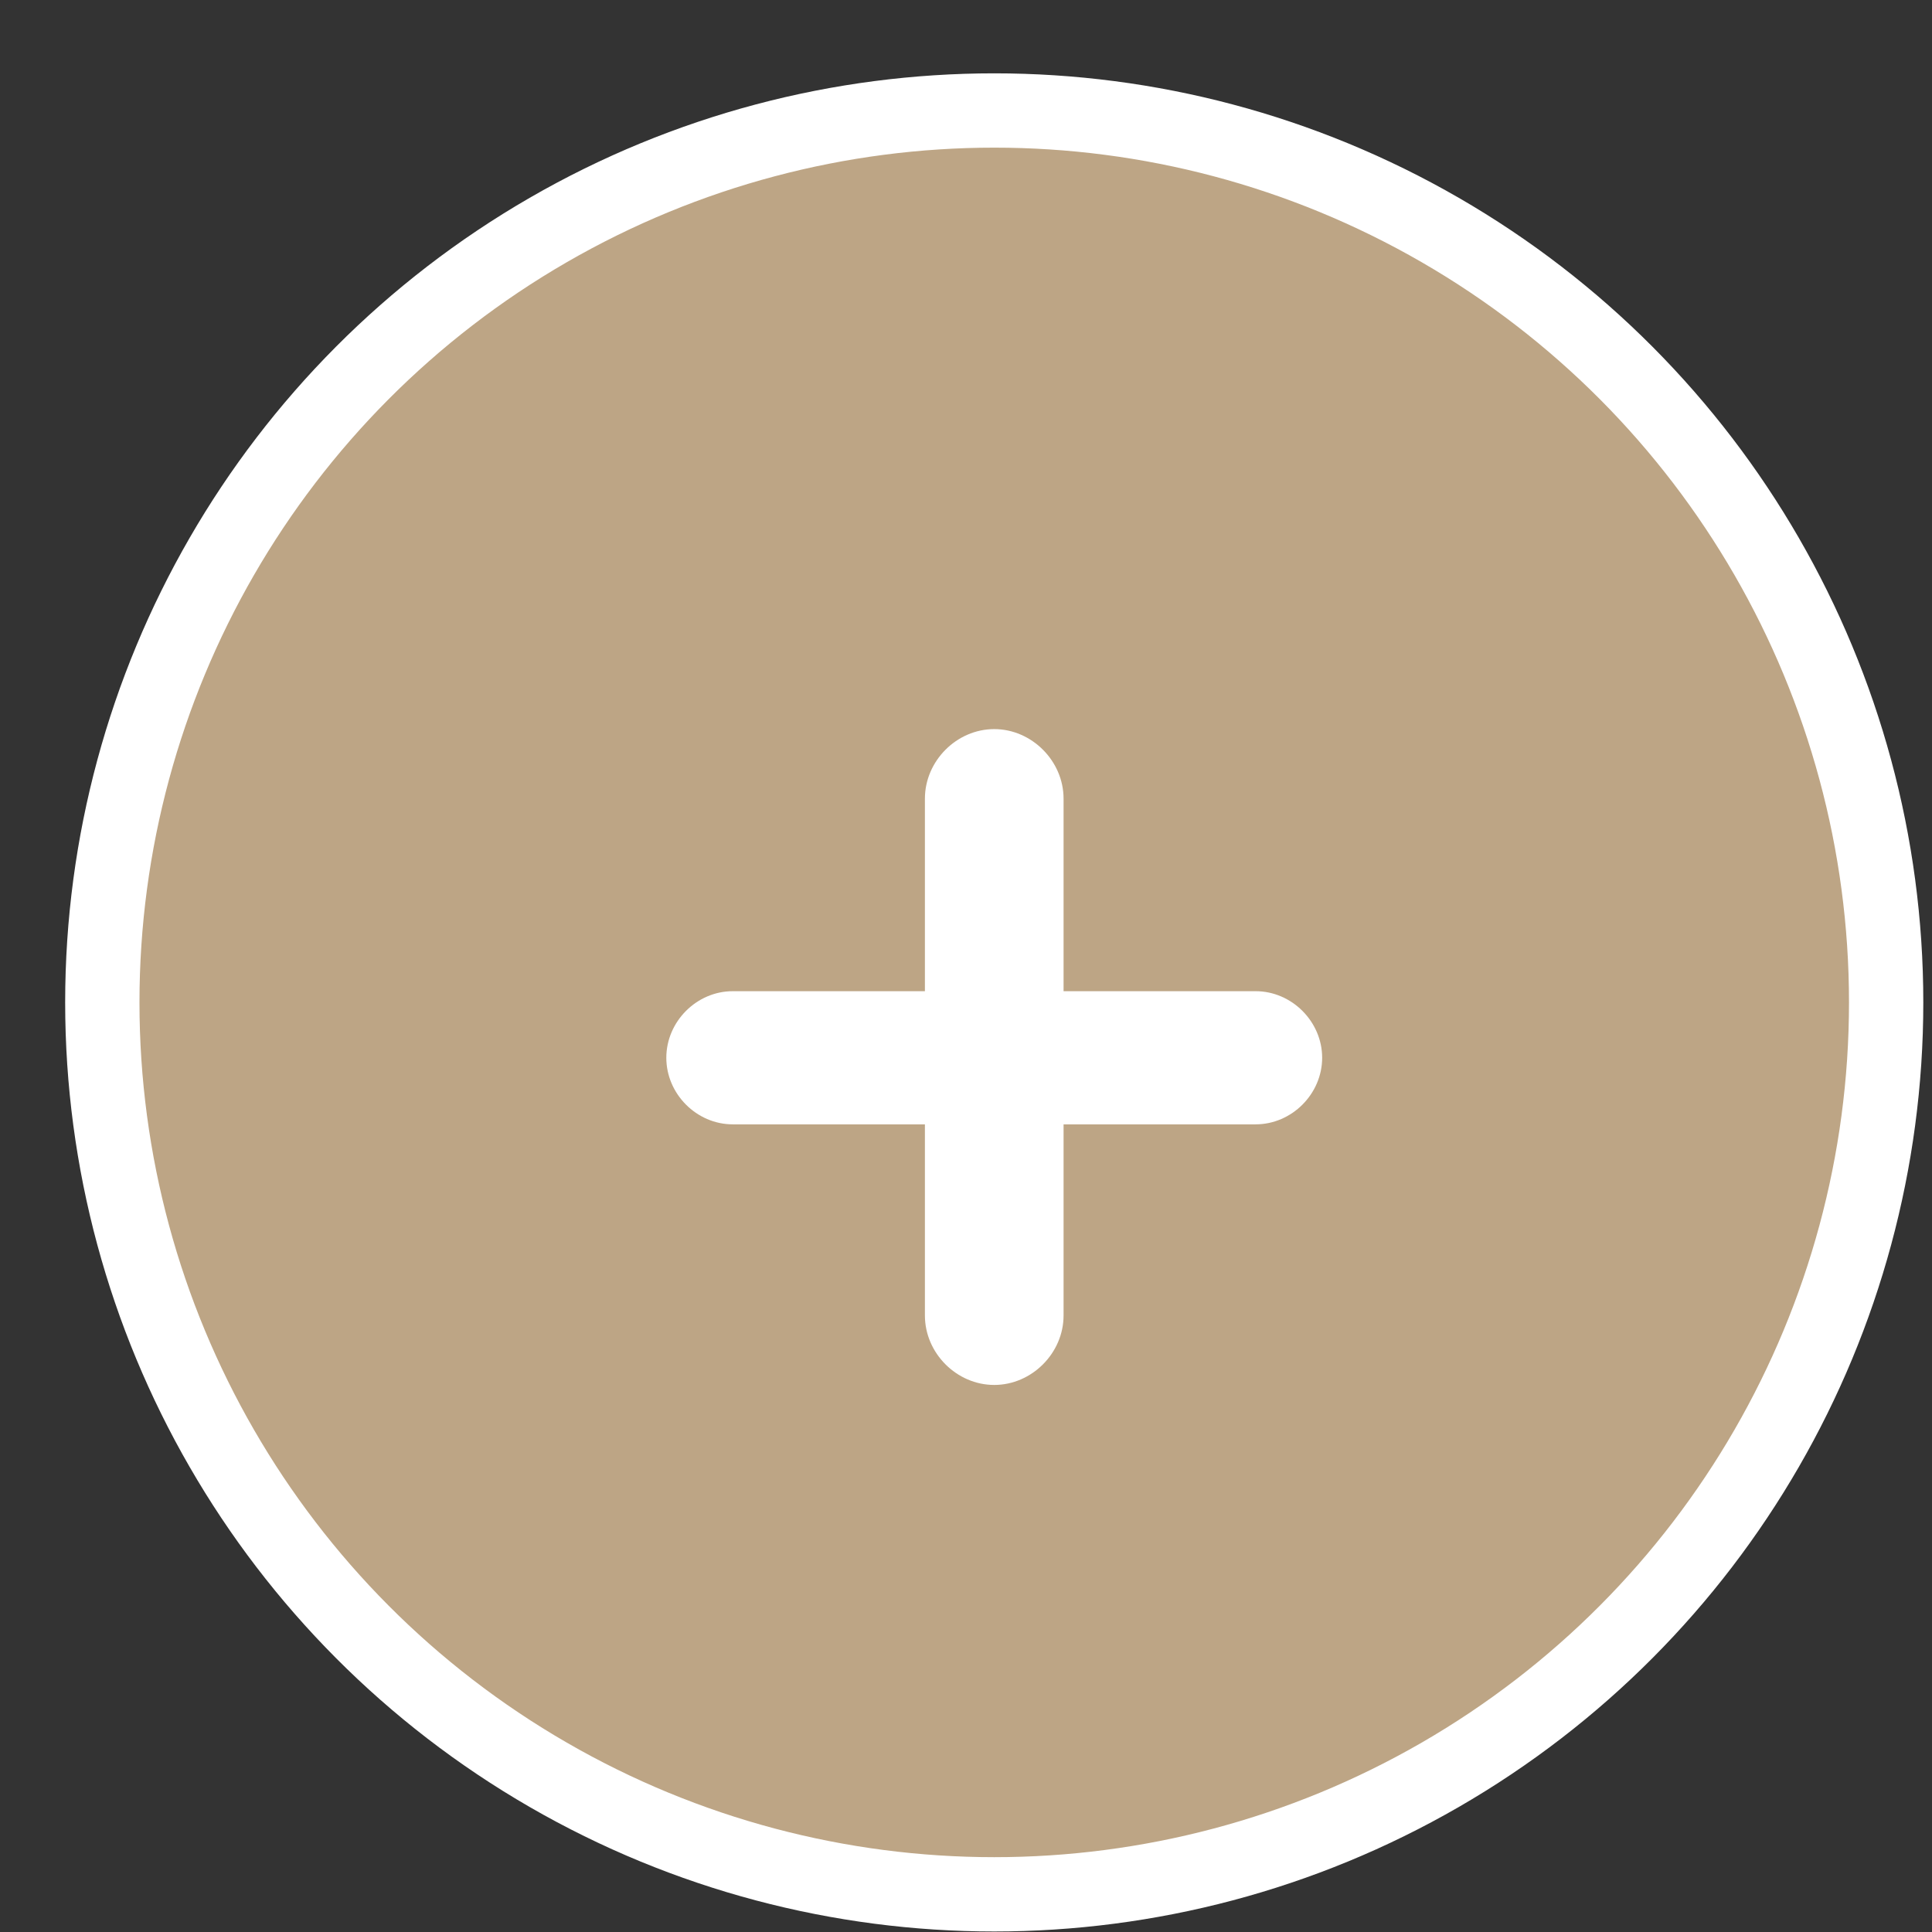 <svg width="26" height="26" viewBox="0 0 26 26" fill="none" xmlns="http://www.w3.org/2000/svg">
<rect x="0" y="0" width="26" height="26" fill="#333333" stroke="none"/>
<circle cx="13.38" cy="13.49" r="12.003" fill="#BDA585" stroke="white"/>
<path d="M17.793 14.235C17.793 13.748 17.384 13.339 16.898 13.339H14.313V10.748C14.313 10.241 13.885 9.812 13.38 9.812C12.874 9.812 12.447 10.241 12.447 10.748V13.339H9.861C9.375 13.339 8.967 13.748 8.967 14.235C8.967 14.722 9.375 15.131 9.861 15.131H12.447V17.703C12.447 18.21 12.874 18.638 13.38 18.638C13.885 18.638 14.313 18.21 14.313 17.703V15.131H16.898C17.384 15.131 17.793 14.722 17.793 14.235Z" fill="white"/>
</svg>
